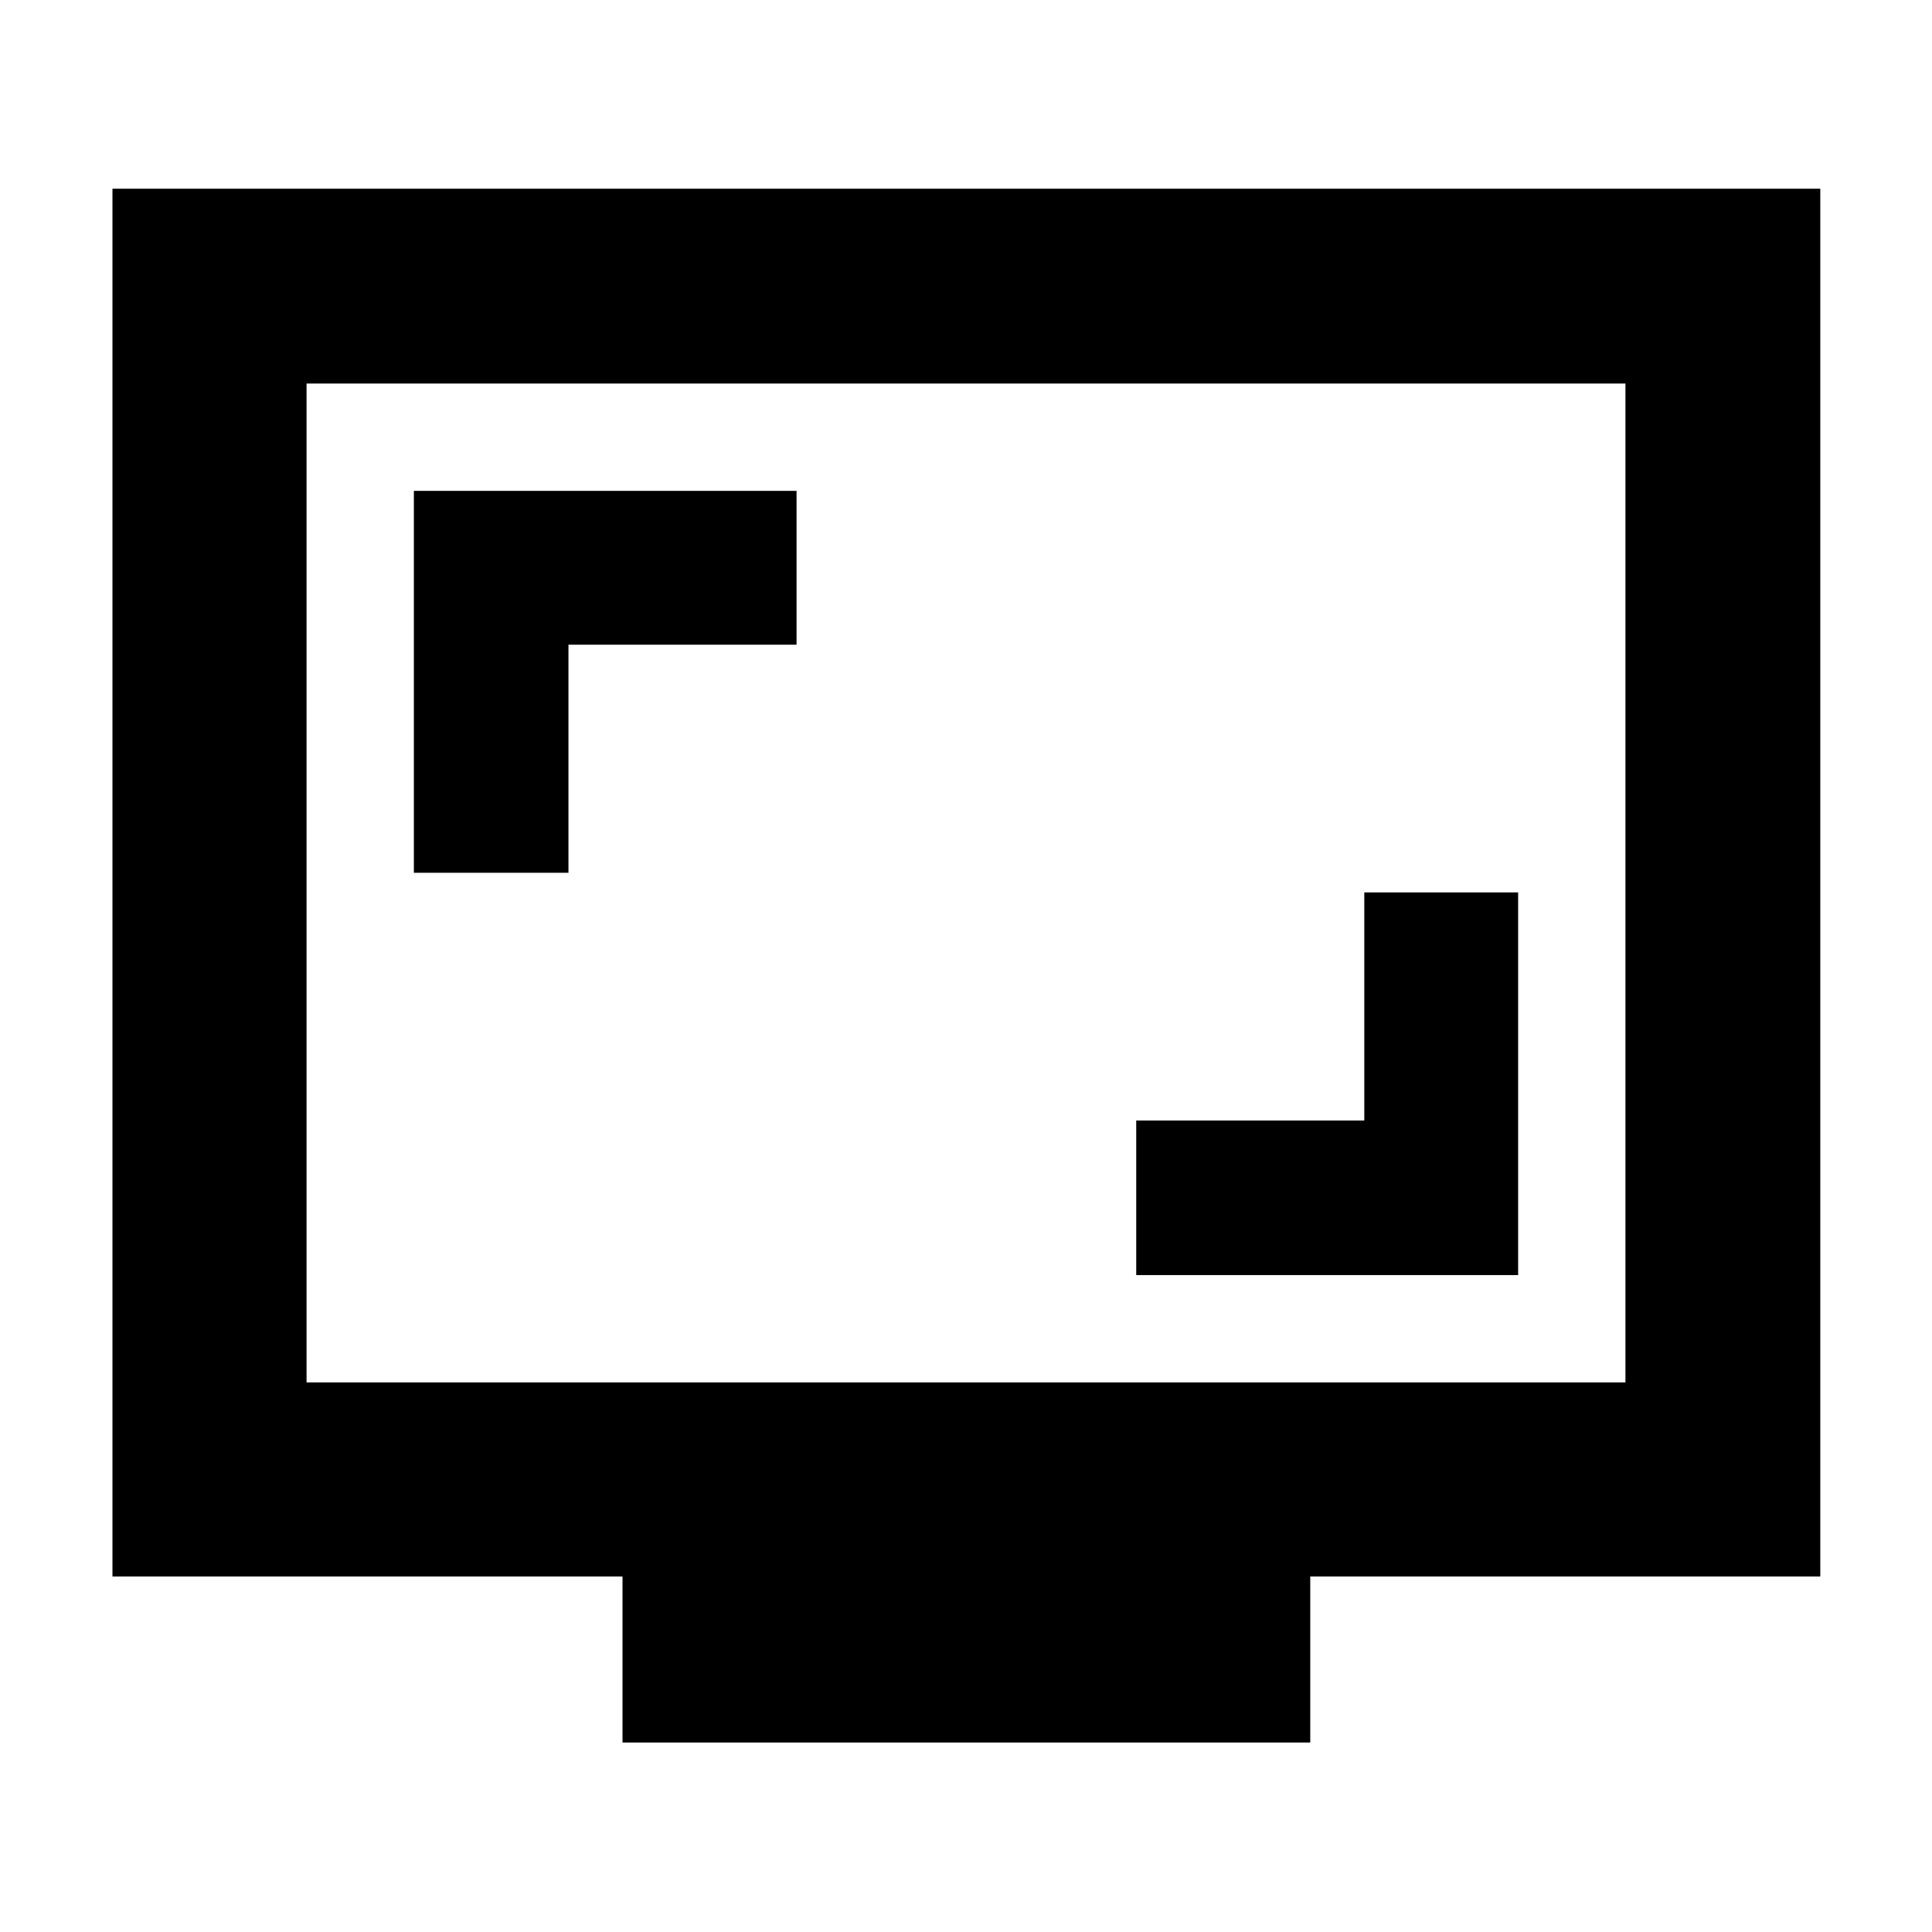 <svg xmlns="http://www.w3.org/2000/svg" height="40" viewBox="0 -960 960 960" width="40"><path d="M564.58-326.42h189.77v-190.15h-76.44v113.34H564.58v76.81Zm-358.93-199.9h76.81v-113.33H395.8v-76.44H205.65v189.77ZM309.32-94.15v-82.5H55.88v-689.58h848.61v689.58H651.06v82.5H309.32Zm-157-178.94h655.36v-496.33H152.32v496.33Zm0 0v-496.33 496.33Z"/></svg>